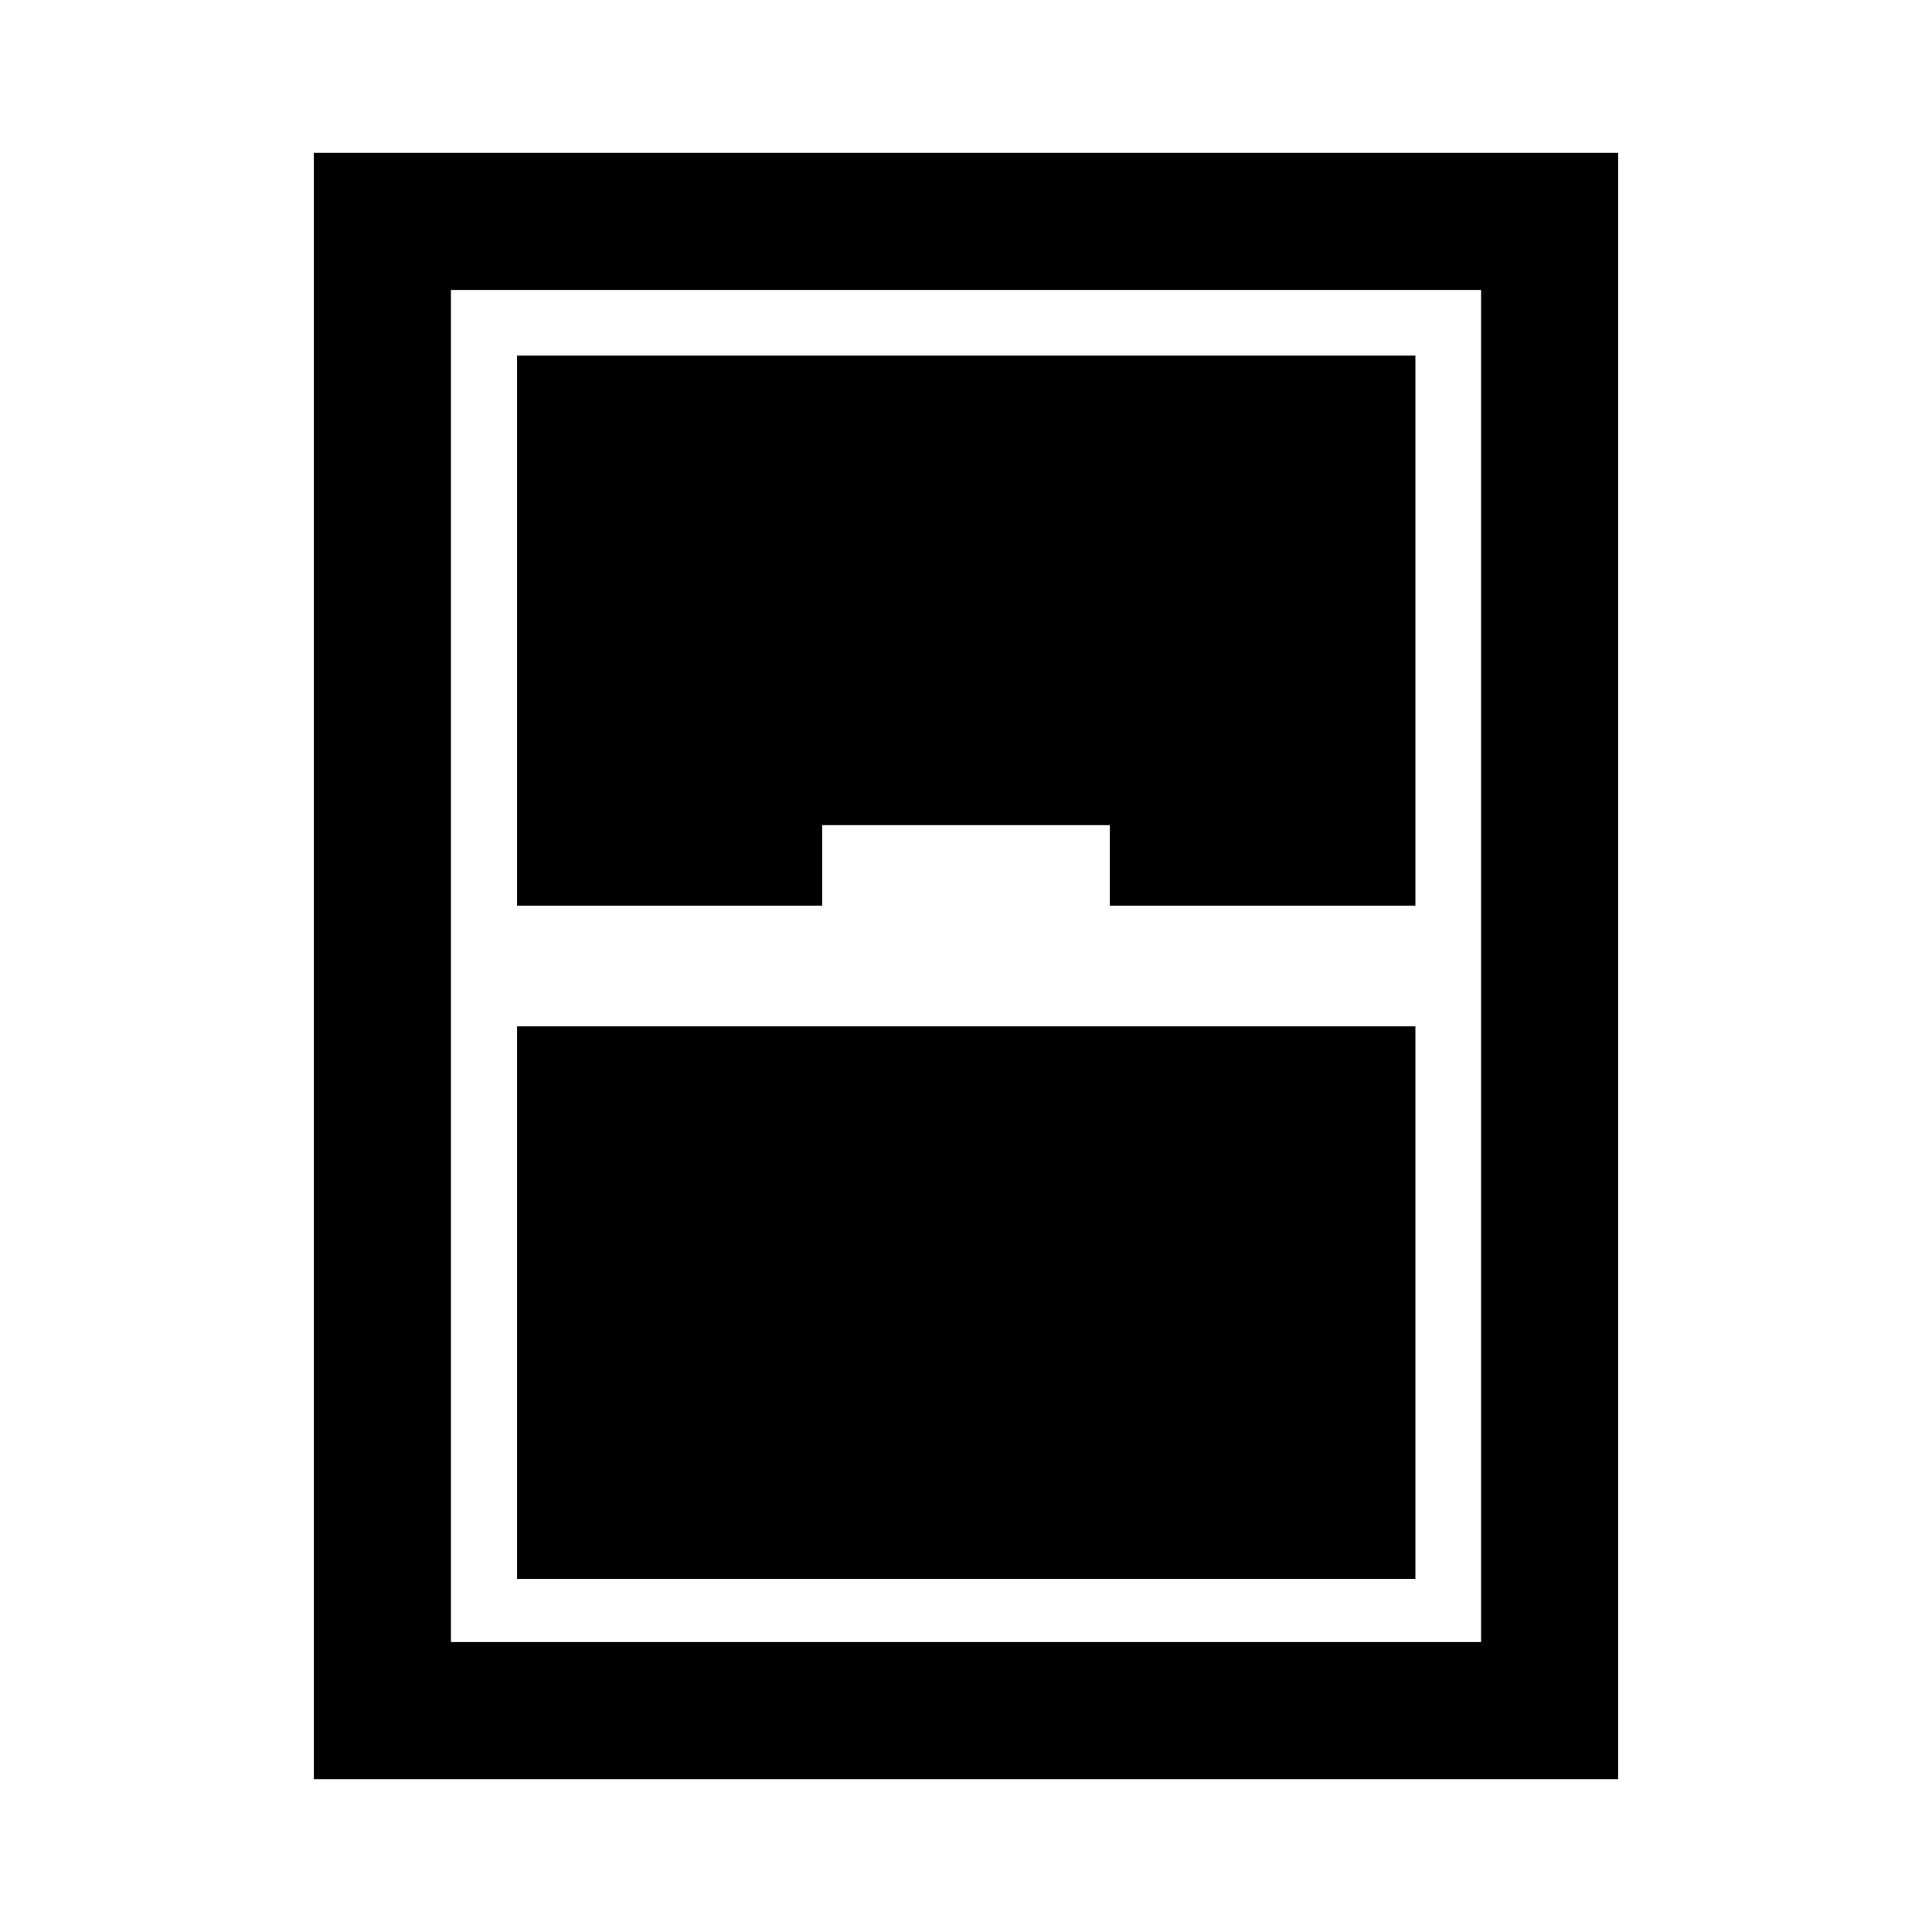 <svg xmlns="http://www.w3.org/2000/svg" width="48" height="48" viewBox="0 96 960 960"><path d="M155.935 980.065v-808.13h648.13v808.13h-648.13Zm101-434.065h151.63v-40h142.87v40h151.869V272.696H256.935V546Zm0 60v274.5h446.369V606H256.935Zm-32.87-365.935v671.87h511.87v-671.87h-511.87Z"/></svg>